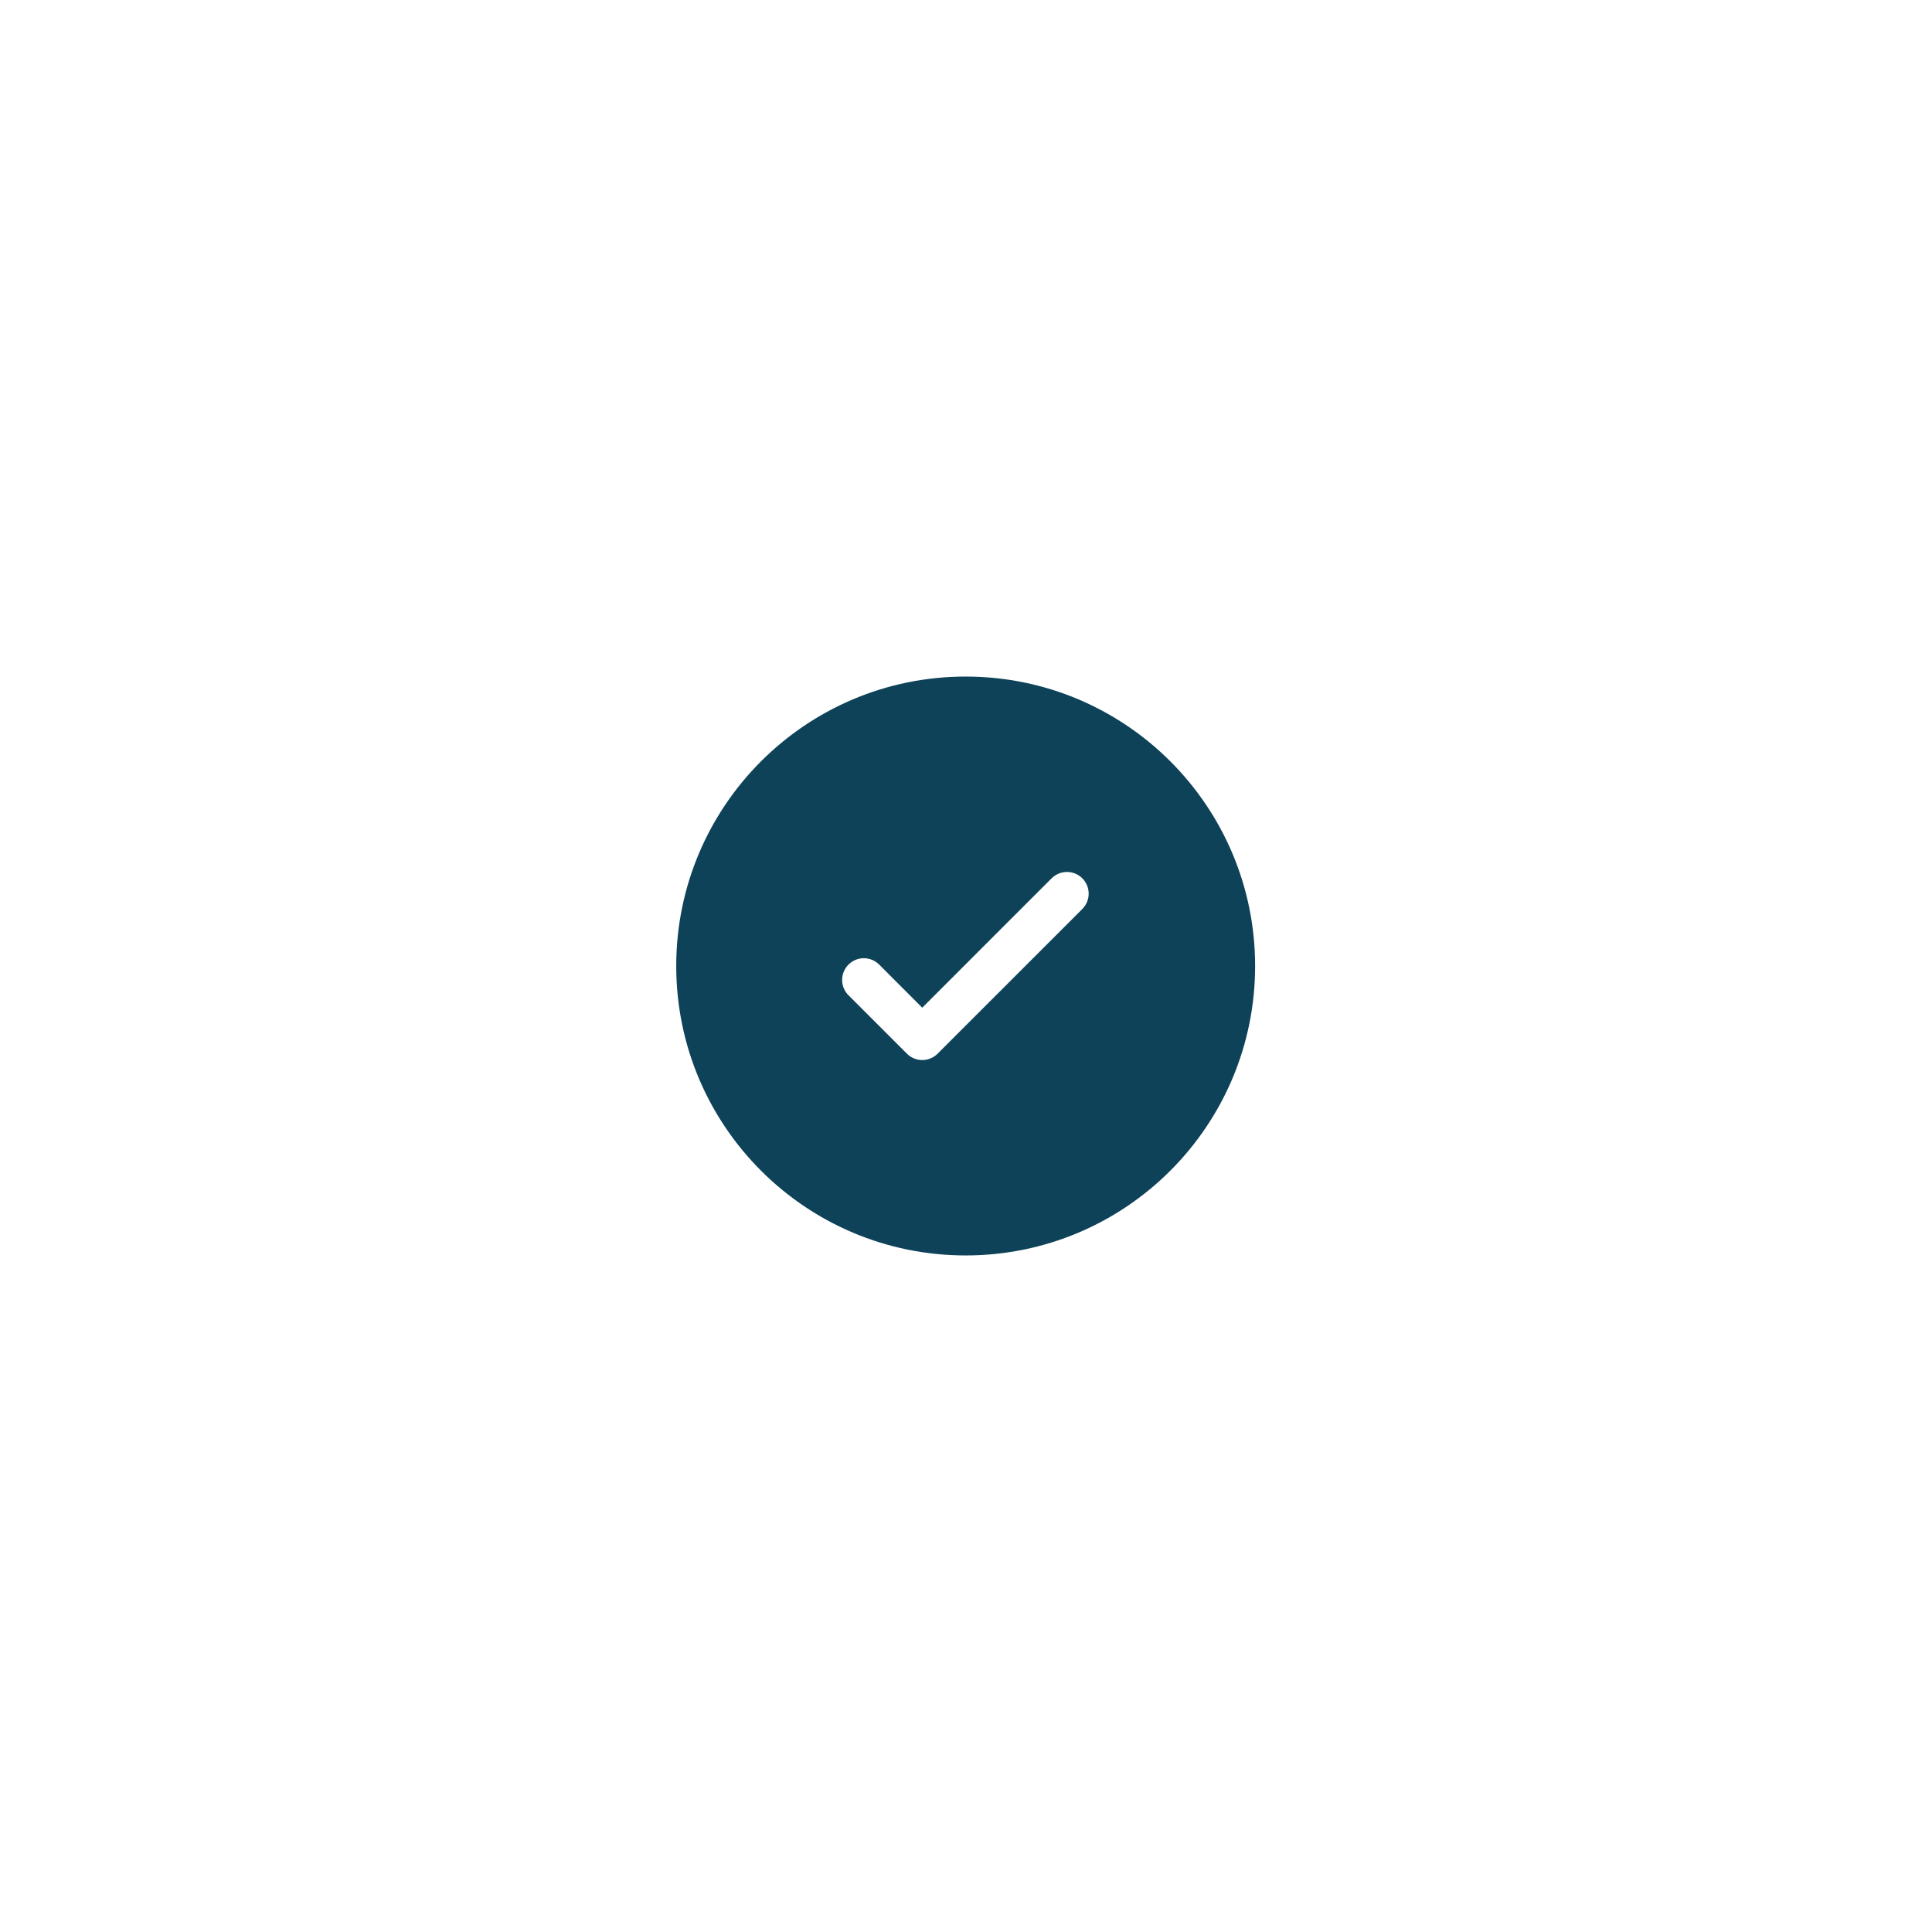 <svg width="178" height="178" viewBox="0 0 178 178" fill="none" xmlns="http://www.w3.org/2000/svg">
<g filter="url(#filter0_d_1_2814)">
<rect x="34.315" y="30.098" width="109.31" height="109.31" rx="18.021" fill="white" shape-rendering="crispEdges"/>
<path fill-rule="evenodd" clip-rule="evenodd" d="M115.637 84.752C115.637 99.481 103.698 111.419 88.97 111.419C74.242 111.419 62.303 99.481 62.303 84.752C62.303 70.025 74.242 58.086 88.97 58.086C103.698 58.086 115.637 70.025 115.637 84.752ZM99.717 76.672C100.091 77.047 100.302 77.556 100.302 78.086C100.302 78.616 100.091 79.124 99.717 79.499L86.383 92.832C86.008 93.207 85.5 93.417 84.97 93.417C84.44 93.417 83.932 93.207 83.557 92.832L78.224 87.499C78.027 87.316 77.869 87.095 77.76 86.85C77.651 86.605 77.592 86.34 77.587 86.071C77.582 85.803 77.632 85.536 77.733 85.287C77.833 85.038 77.983 84.812 78.173 84.622C78.363 84.432 78.589 84.282 78.838 84.181C79.087 84.081 79.354 84.031 79.622 84.036C79.891 84.041 80.156 84.1 80.401 84.209C80.646 84.318 80.867 84.476 81.05 84.672L84.97 88.593L90.93 82.632L96.89 76.672C97.265 76.298 97.773 76.088 98.303 76.088C98.834 76.088 99.342 76.298 99.717 76.672Z" fill="#0E4259"/>
</g>
<defs>
<filter id="filter0_d_1_2814" x="0.333" y="0.363" width="177.274" height="177.274" filterUnits="userSpaceOnUse" color-interpolation-filters="sRGB">
<feFlood flood-opacity="0" result="BackgroundImageFix"/>
<feColorMatrix in="SourceAlpha" type="matrix" values="0 0 0 0 0 0 0 0 0 0 0 0 0 0 0 0 0 0 127 0" result="hardAlpha"/>
<feOffset dy="4.248"/>
<feGaussianBlur stdDeviation="16.991"/>
<feComposite in2="hardAlpha" operator="out"/>
<feColorMatrix type="matrix" values="0 0 0 0 0 0 0 0 0 0 0 0 0 0 0 0 0 0 0.1 0"/>
<feBlend mode="normal" in2="BackgroundImageFix" result="effect1_dropShadow_1_2814"/>
<feBlend mode="normal" in="SourceGraphic" in2="effect1_dropShadow_1_2814" result="shape"/>
</filter>
</defs>
</svg>
